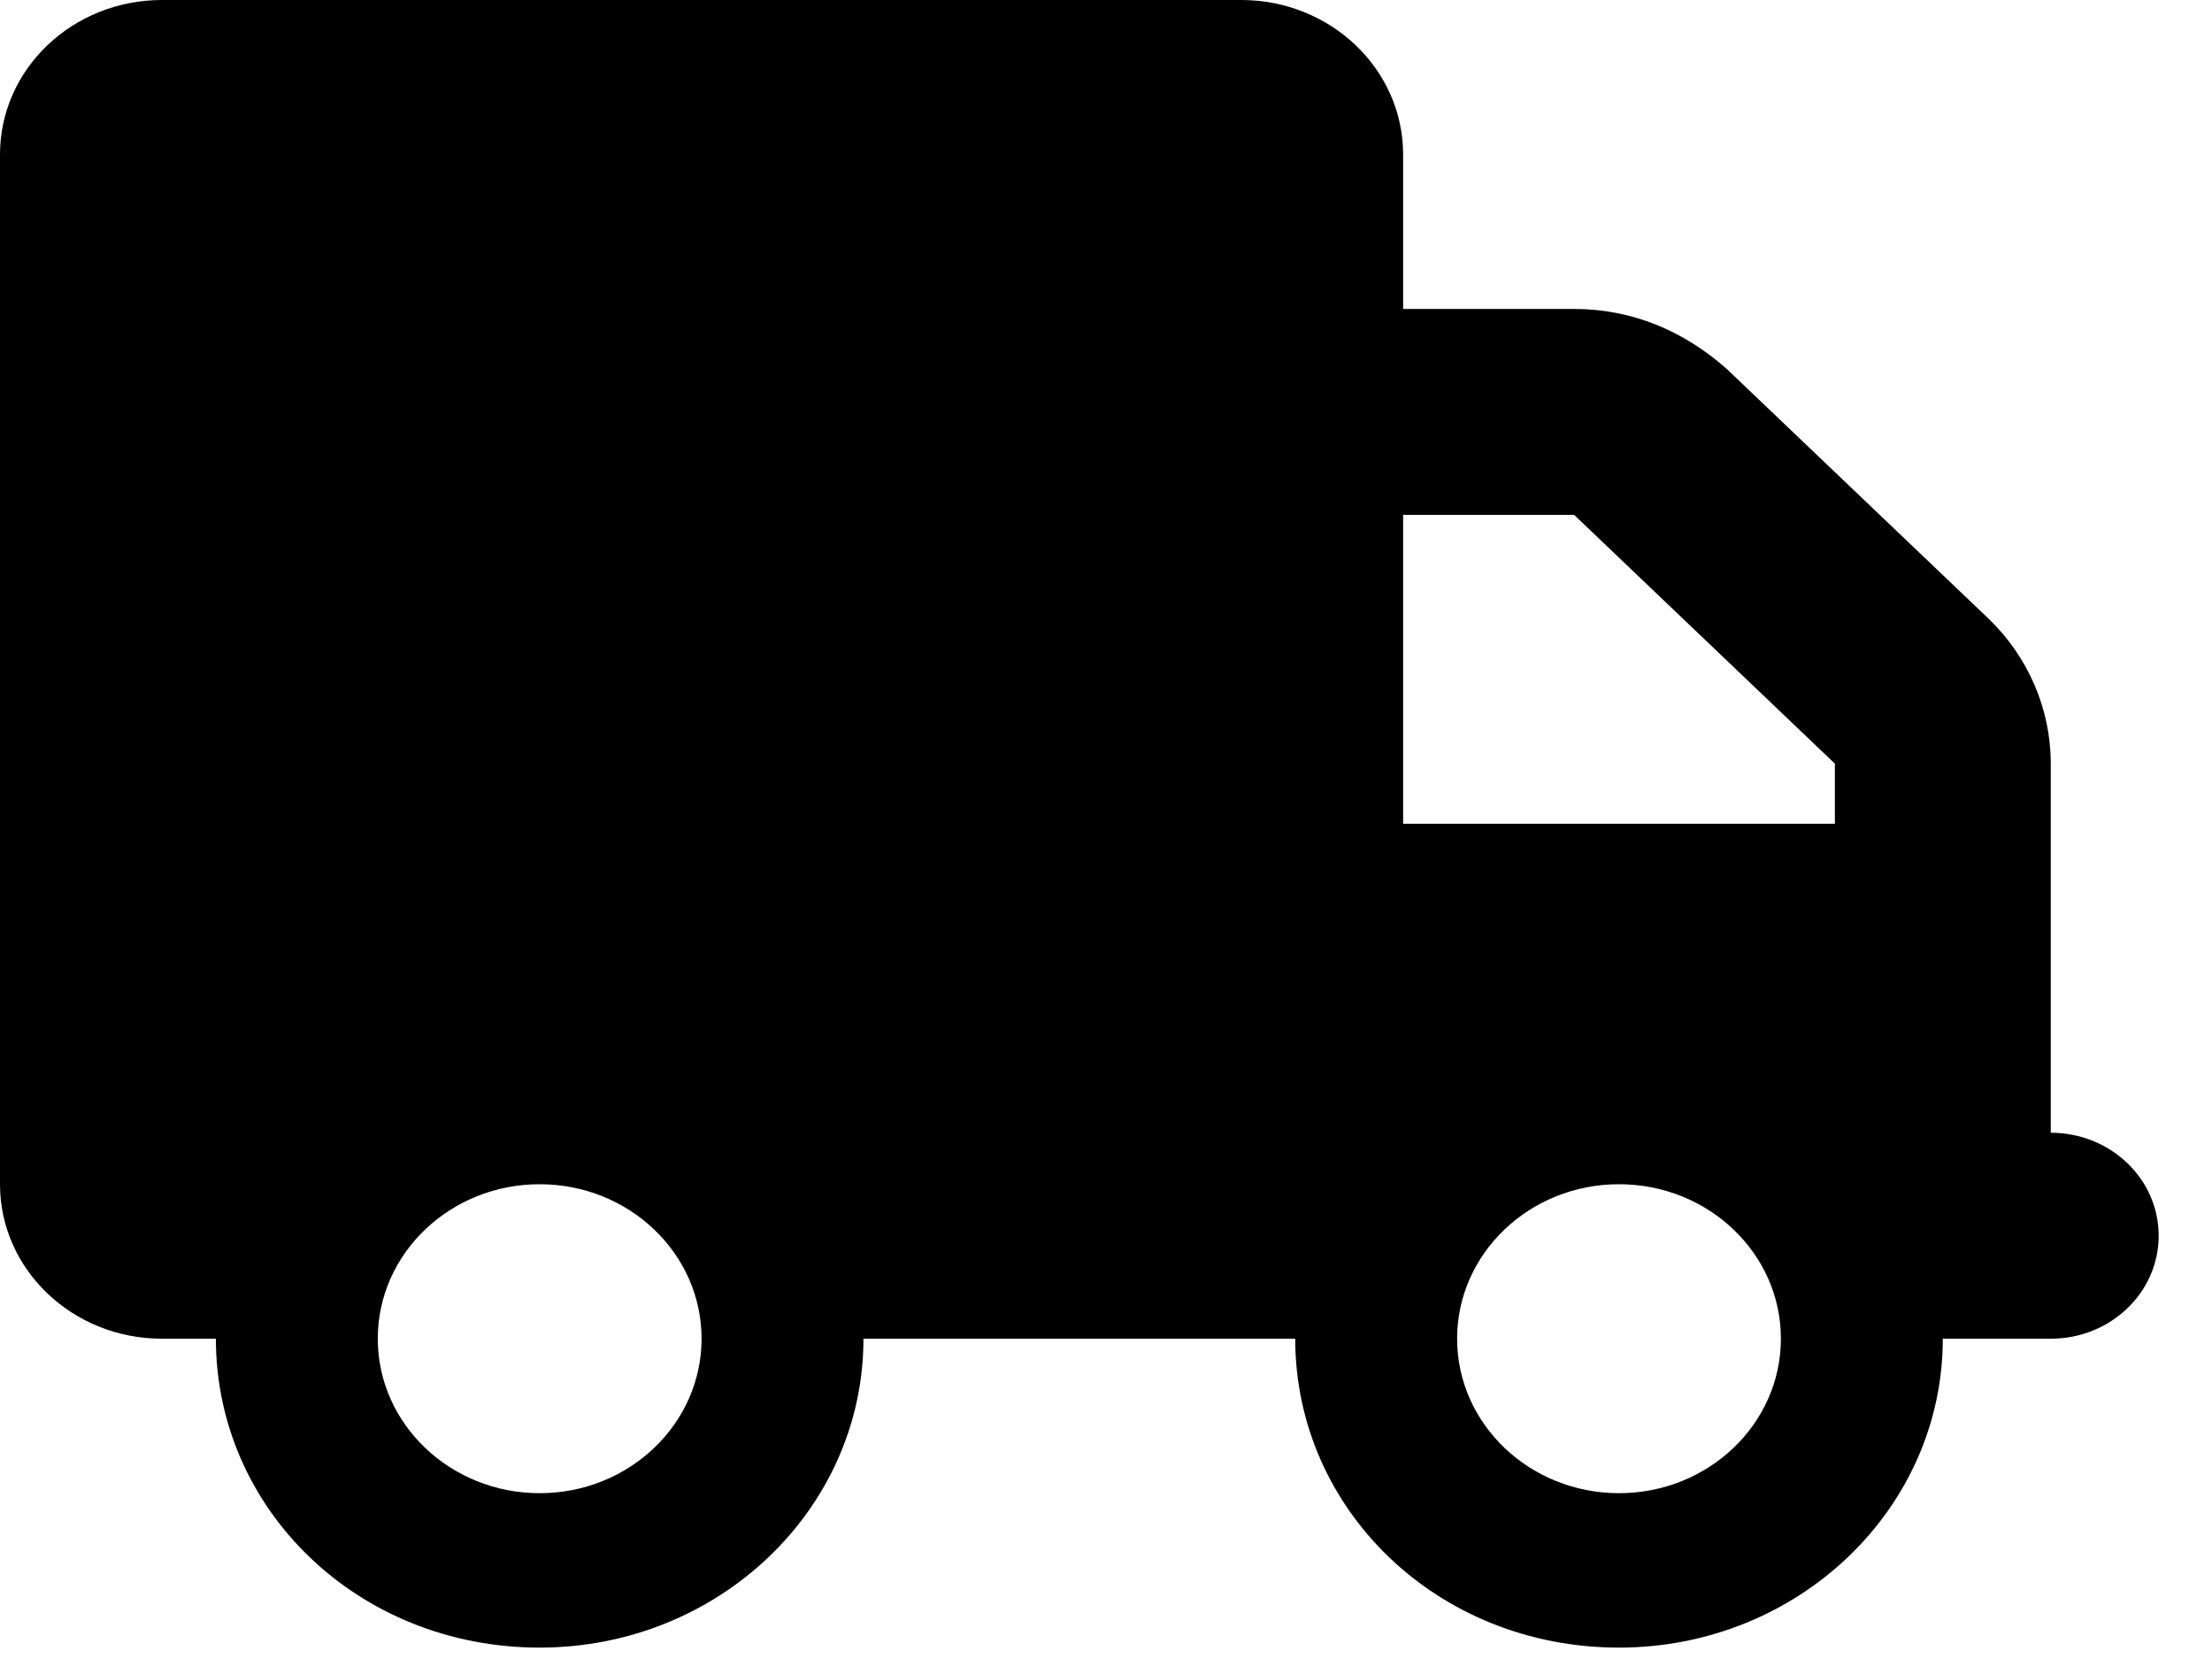 <svg width="37" height="28" viewBox="0 0 37 28" fill="none" xmlns="http://www.w3.org/2000/svg">
<g clip-path="url(#clip0_52_299)">
<path d="M20.762 0C22.257 0 23.47 1.157 23.47 2.584V5.168H26.331C27.29 5.168 28.159 5.528 28.886 6.174L33.248 10.335C33.925 10.981 34.303 11.858 34.303 12.774V18.948C35.301 18.948 36.108 19.718 36.108 20.67C36.108 21.623 35.301 22.393 34.303 22.393H32.497C32.497 25.246 30.071 27.56 27.081 27.56C24.04 27.56 21.665 25.246 21.665 22.393H14.443C14.443 25.246 12.017 27.56 9.027 27.56C5.986 27.56 3.611 25.246 3.611 22.393H2.708C1.212 22.393 0 21.235 0 19.809V2.584C0 1.157 1.212 0 2.708 0H20.762ZM23.47 8.613V13.78H30.692V12.774L26.331 8.613H23.47ZM9.027 19.809C7.532 19.809 6.319 20.966 6.319 22.393C6.319 23.819 7.532 24.977 9.027 24.977C10.522 24.977 11.735 23.819 11.735 22.393C11.735 20.966 10.522 19.809 9.027 19.809ZM27.081 24.977C28.576 24.977 29.789 23.819 29.789 22.393C29.789 20.966 28.576 19.809 27.081 19.809C25.586 19.809 24.373 20.966 24.373 22.393C24.373 23.819 25.586 24.977 27.081 24.977Z" fill="black"/>
</g>
<defs>
<clipPath id="clip0_52_299">
<rect width="36.108" height="27.56" fill="white"/>
</clipPath>
</defs>
</svg>
